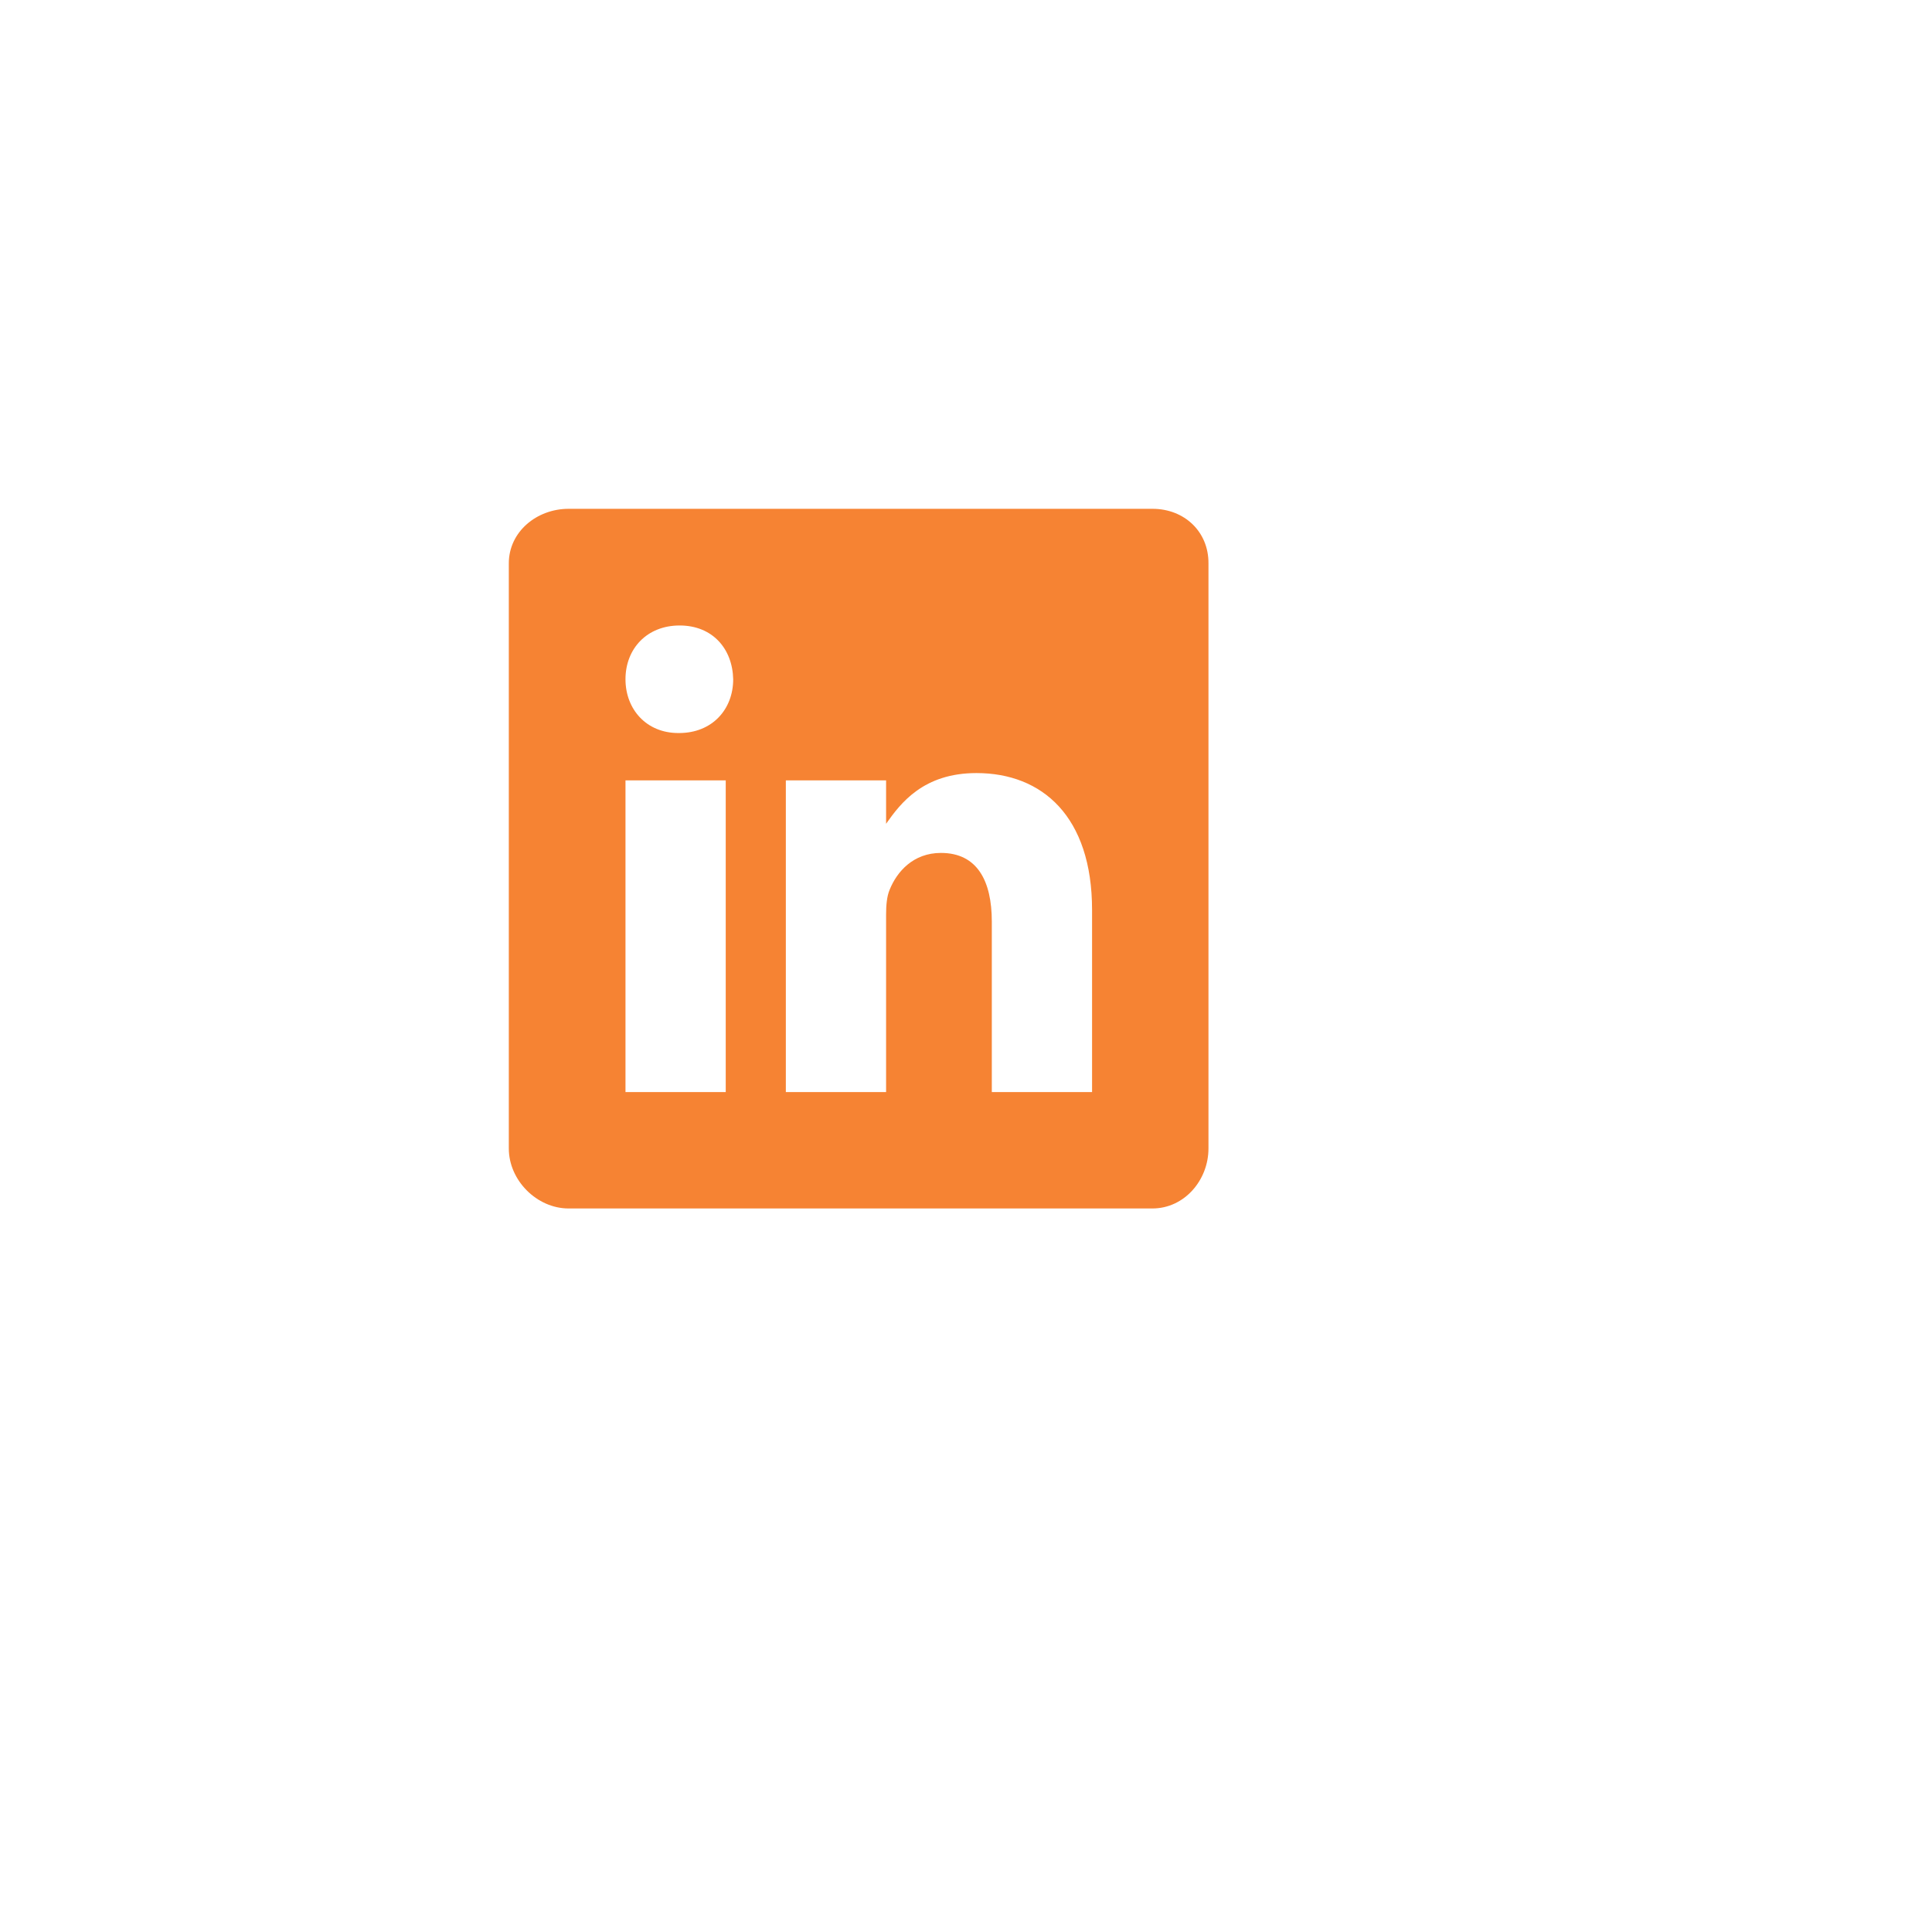 <svg width="36" height="36" viewBox="0 0 36 36" fill="none" xmlns="http://www.w3.org/2000/svg">
<g filter="url(#filter0_d_55_994)">
<path d="M1.067 9.6H0V22.4H1.067V24.533H2.133V25.6H3.2V27.733H4.267V28.8H6.4V29.867H7.467V30.933H9.6V32H22.4V30.933H24.533V29.867H25.6V28.8H27.733V27.733H28.8V25.6H29.867V24.533H30.933V22.4H32V9.6H30.933V7.467H29.867V6.4H28.8V4.267H27.733V3.2H25.6V2.133H24.533V1.067H22.4V0H9.6V1.067H7.467V2.133H6.4V3.2H4.267V4.267H3.2V6.4H2.133V7.467H1.067V9.6Z" fill="white"/>
</g>
<path d="M21.476 9.481H10.595C10.001 9.481 9.481 9.909 9.481 10.497V21.401C9.481 21.992 10.001 22.518 10.595 22.518H21.473C22.07 22.518 22.518 21.989 22.518 21.401V10.497C22.522 9.909 22.07 9.481 21.476 9.481ZM13.523 20.349H11.655V14.541H13.523V20.349ZM12.653 13.659H12.64C12.042 13.659 11.655 13.214 11.655 12.657C11.655 12.089 12.053 11.655 12.664 11.655C13.275 11.655 13.649 12.086 13.662 12.657C13.662 13.214 13.275 13.659 12.653 13.659ZM20.349 20.349H18.481V17.173C18.481 16.413 18.209 15.893 17.533 15.893C17.017 15.893 16.712 16.242 16.576 16.582C16.525 16.704 16.511 16.871 16.511 17.041V20.349H14.643V14.541H16.511V15.35C16.783 14.963 17.207 14.405 18.195 14.405C19.421 14.405 20.349 15.214 20.349 16.956L20.349 20.349Z" fill="#F68333"/>
<defs>
<filter id="filter0_d_55_994" x="0" y="0" width="36" height="36" filterUnits="userSpaceOnUse" color-interpolation-filters="sRGB">
<feFlood flood-opacity="0" result="BackgroundImageFix"/>
<feColorMatrix in="SourceAlpha" type="matrix" values="0 0 0 0 0 0 0 0 0 0 0 0 0 0 0 0 0 0 127 0" result="hardAlpha"/>
<feOffset dx="4" dy="4"/>
<feComposite in2="hardAlpha" operator="out"/>
<feColorMatrix type="matrix" values="0 0 0 0 0 0 0 0 0 0 0 0 0 0 0 0 0 0 1 0"/>
<feBlend mode="normal" in2="BackgroundImageFix" result="effect1_dropShadow_55_994"/>
<feBlend mode="normal" in="SourceGraphic" in2="effect1_dropShadow_55_994" result="shape"/>
</filter>
</defs>
</svg>
